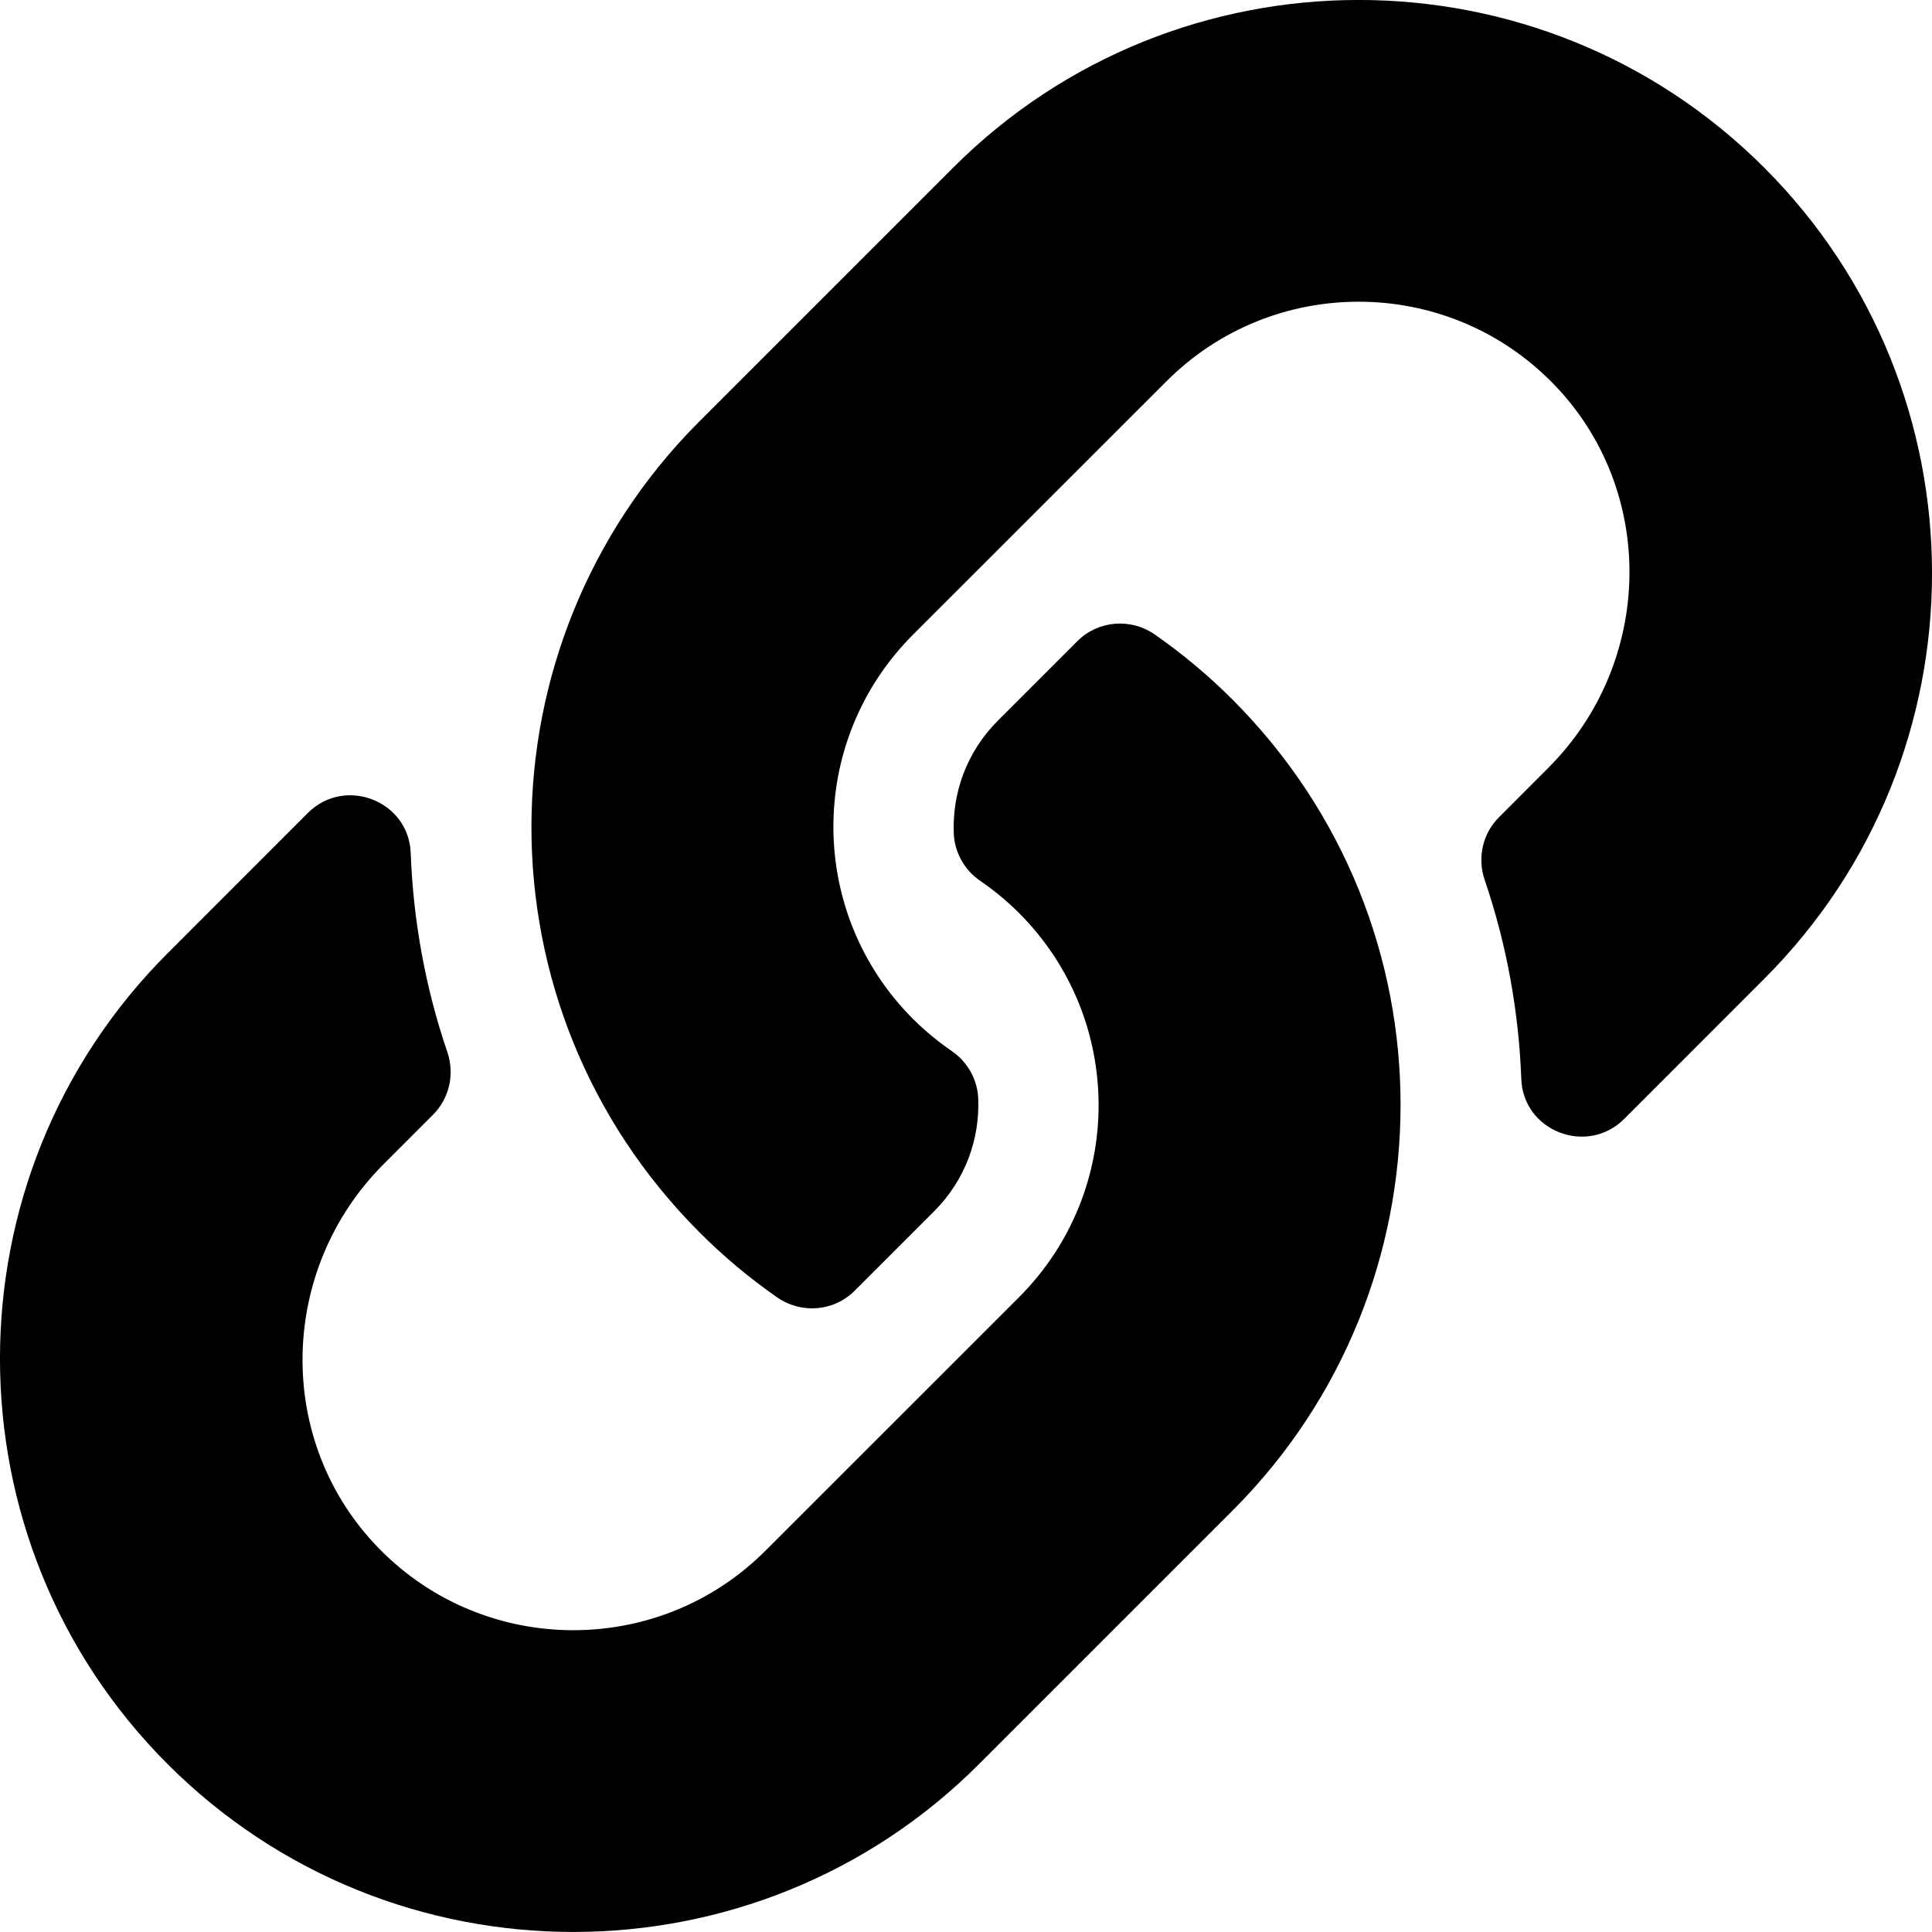 <svg width="24" height="24" viewBox="0 0 24 24" fill="none" xmlns="http://www.w3.org/2000/svg">
<g id="link-solid 1" clip-path="url(#clip0_599_3047)">
<path id="Vector" d="M15.31 8.69C18.111 11.493 18.072 15.988 15.327 18.749C15.322 18.754 15.316 18.76 15.31 18.766L12.16 21.916C9.382 24.694 4.862 24.694 2.084 21.916C-0.695 19.138 -0.695 14.617 2.084 11.84L3.823 10.1C4.284 9.639 5.079 9.946 5.102 10.598C5.133 11.428 5.282 12.263 5.557 13.069C5.65 13.342 5.583 13.644 5.379 13.848L4.766 14.461C3.452 15.775 3.411 17.914 4.712 19.24C6.025 20.58 8.185 20.588 9.508 19.264L12.658 16.115C13.98 14.793 13.974 12.657 12.658 11.341C12.485 11.168 12.31 11.034 12.174 10.94C12.077 10.873 11.997 10.786 11.941 10.683C11.884 10.58 11.852 10.466 11.848 10.349C11.829 9.854 12.005 9.343 12.396 8.952L13.383 7.965C13.642 7.706 14.048 7.674 14.348 7.884C14.692 8.124 15.014 8.393 15.31 8.69ZM21.916 2.083C19.138 -0.695 14.618 -0.695 11.84 2.083L8.69 5.233C8.684 5.239 8.678 5.245 8.673 5.25C5.928 8.011 5.889 12.506 8.69 15.309C8.986 15.606 9.308 15.875 9.652 16.115C9.952 16.325 10.358 16.293 10.617 16.034L11.604 15.047C11.995 14.656 12.171 14.146 12.152 13.65C12.148 13.533 12.116 13.419 12.059 13.316C12.003 13.213 11.923 13.126 11.826 13.059C11.69 12.965 11.515 12.831 11.342 12.658C10.026 11.342 10.02 9.206 11.342 7.884L14.492 4.735C15.815 3.411 17.974 3.419 19.288 4.759C20.589 6.085 20.548 8.224 19.234 9.538L18.621 10.152C18.417 10.355 18.35 10.657 18.443 10.93C18.718 11.736 18.867 12.571 18.898 13.402C18.921 14.053 19.716 14.36 20.177 13.899L21.916 12.159C24.695 9.382 24.695 4.861 21.916 2.083Z" fill="black"/>
</g>
<defs>
<clipPath id="clip0_599_3047">
<rect width="24" height="24" fill="white"/>
</clipPath>
</defs>
</svg>
